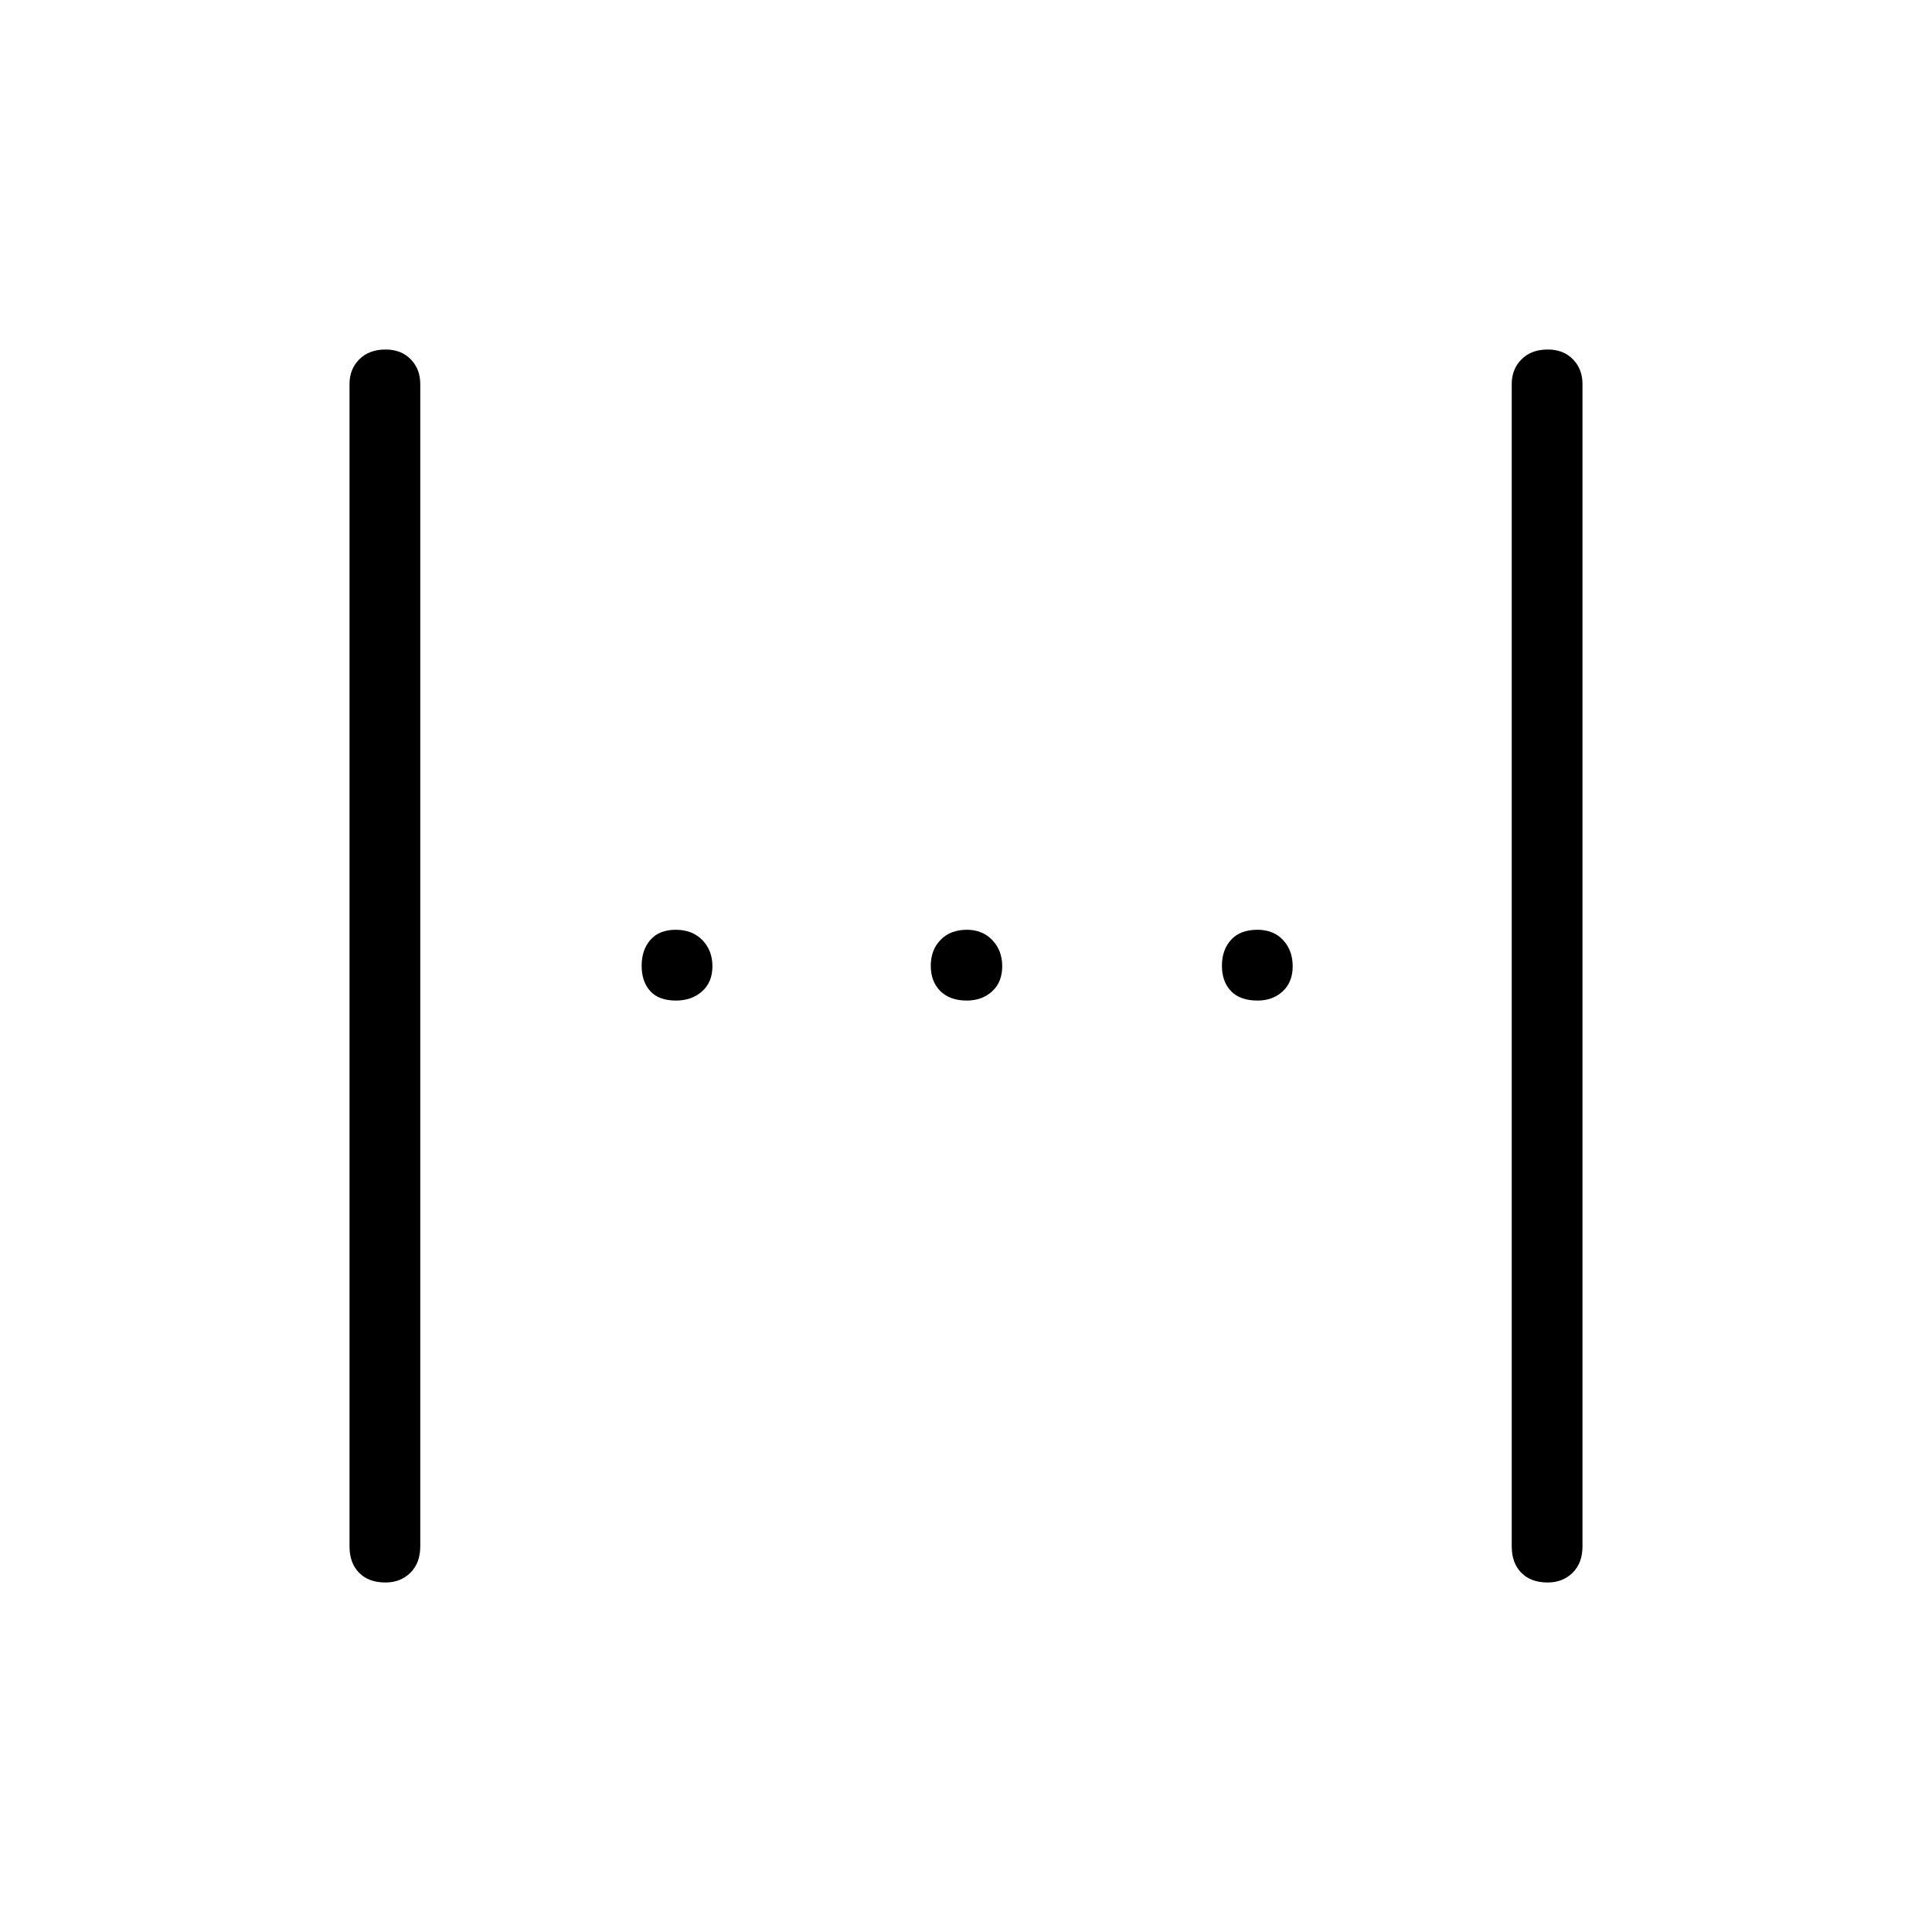 <svg xmlns="http://www.w3.org/2000/svg" height="40" viewBox="0 -960 960 960" width="40"><path d="M173.67-191.67v-577.5q0-7.43 4.88-12.3 4.87-4.86 13.08-4.86 7.7 0 12.45 4.86 4.75 4.87 4.75 12.3v577.5q0 8.32-4.9 13.16t-12.39 4.84q-8.37 0-13.12-4.84t-4.75-13.16Zm577.5 0v-577.5q0-7.43 4.88-12.3 4.87-4.86 13.08-4.86 7.7 0 12.45 4.86 4.75 4.87 4.75 12.3v577.5q0 8.32-4.9 13.16t-12.39 4.84q-8.37 0-13.12-4.84t-4.75-13.16Zm-270.8-271.16q-8.37 0-13.12-4.72-4.75-4.71-4.75-12.58t4.88-12.87q4.88-5 13.08-5 7.71 0 12.62 5.13 4.92 5.13 4.92 13t-5 12.45q-5 4.59-12.63 4.59Zm-144.49 0q-8.55 0-12.8-4.72-4.25-4.71-4.25-12.58T323.2-493q4.37-5 12.58-5 8.22 0 13.22 5.13t5 13q0 7.87-5.13 12.45-5.12 4.59-12.99 4.59Zm289 0q-8.73 0-13.22-4.72-4.49-4.71-4.49-12.58T611.7-493q4.53-5 13.08-5 8.05 0 12.8 5.13t4.75 13q0 7.87-4.94 12.45-4.95 4.59-12.51 4.59Z"/></svg>